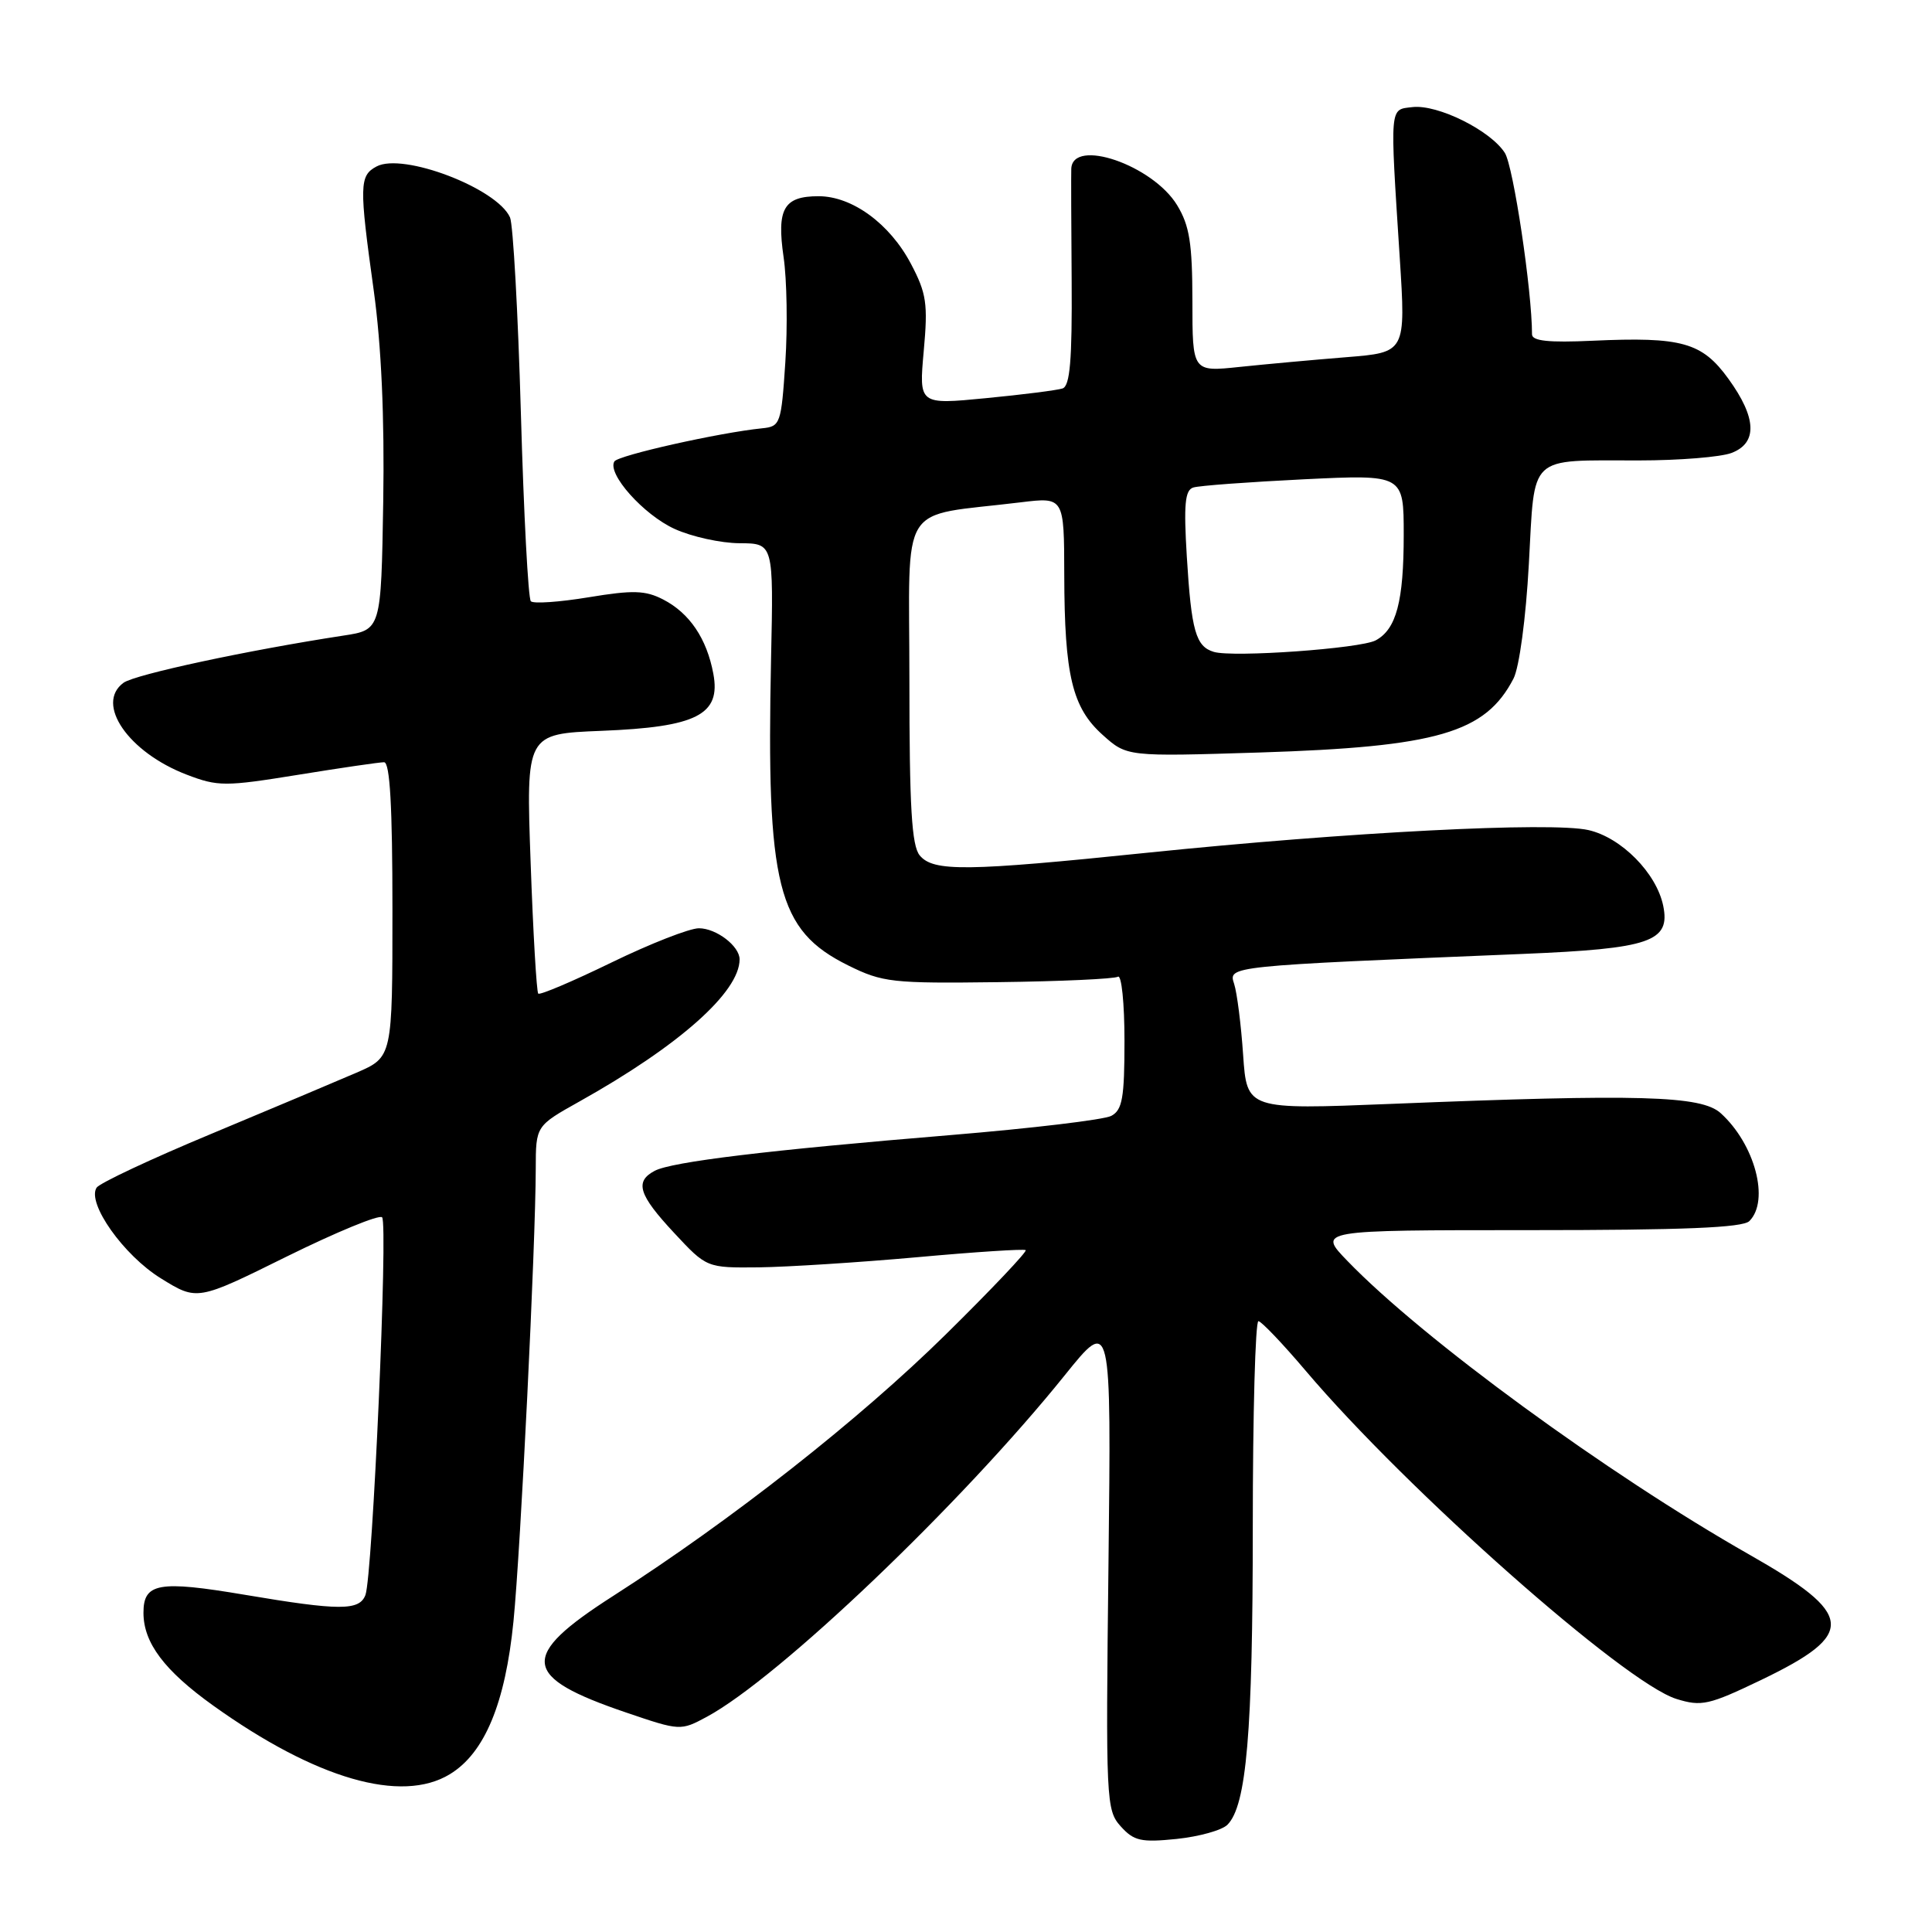 <?xml version="1.0" encoding="UTF-8" standalone="no"?>
<!DOCTYPE svg PUBLIC "-//W3C//DTD SVG 1.1//EN" "http://www.w3.org/Graphics/SVG/1.1/DTD/svg11.dtd" >
<svg xmlns="http://www.w3.org/2000/svg" xmlns:xlink="http://www.w3.org/1999/xlink" version="1.1" viewBox="0 0 256 256">
 <g >
 <path fill="currentColor"
d=" M 162.64 241.79 C 165.17 239.26 166.00 229.56 166.00 202.36 C 166.00 187.31 166.34 175.03 166.75 175.06 C 167.16 175.10 169.97 178.05 173.00 181.62 C 186.38 197.42 215.27 222.99 222.14 225.12 C 225.46 226.15 226.43 225.93 233.37 222.60 C 246.04 216.50 245.80 213.95 231.79 205.99 C 213.01 195.31 188.52 177.42 178.55 167.09 C 174.59 163.00 174.59 163.00 202.60 163.00 C 223.04 163.00 230.92 162.68 231.80 161.80 C 234.52 159.08 232.53 151.60 228.00 147.50 C 225.43 145.17 217.27 144.94 184.36 146.27 C 165.22 147.04 165.22 147.04 164.72 139.77 C 164.45 135.77 163.91 131.54 163.53 130.37 C 162.75 128.00 162.59 128.02 201.78 126.40 C 218.68 125.70 221.37 124.78 220.38 120.00 C 219.48 115.68 214.83 110.98 210.48 109.99 C 205.55 108.87 178.58 110.26 152.04 112.99 C 128.02 115.47 123.68 115.52 121.87 113.35 C 120.80 112.06 120.50 106.94 120.50 90.11 C 120.50 65.89 118.82 68.57 135.25 66.56 C 141.00 65.86 141.00 65.86 141.02 76.18 C 141.05 89.51 142.08 93.77 146.11 97.38 C 149.32 100.26 149.32 100.26 166.91 99.71 C 190.47 98.96 196.82 97.11 200.55 89.91 C 201.31 88.43 202.19 81.92 202.58 74.74 C 203.40 60.02 202.32 61.03 217.18 61.01 C 222.51 61.01 228.02 60.56 229.43 60.02 C 232.91 58.70 232.77 55.36 229.03 50.20 C 225.53 45.36 222.86 44.61 211.02 45.15 C 205.18 45.42 203.00 45.18 203.00 44.30 C 203.00 38.53 200.53 22.04 199.40 20.26 C 197.50 17.28 190.50 13.81 187.17 14.19 C 184.10 14.55 184.16 13.74 185.47 34.10 C 186.28 46.70 186.28 46.70 178.39 47.33 C 174.05 47.68 167.69 48.26 164.25 48.62 C 158.00 49.28 158.00 49.28 158.00 39.89 C 157.99 32.23 157.62 29.89 155.97 27.18 C 152.73 21.87 142.13 18.23 141.95 22.36 C 141.92 22.99 141.94 29.69 142.00 37.26 C 142.07 47.72 141.78 51.13 140.80 51.47 C 140.08 51.71 135.51 52.29 130.63 52.76 C 121.76 53.62 121.76 53.62 122.40 46.51 C 122.97 40.25 122.77 38.87 120.70 34.95 C 117.90 29.64 112.92 26.00 108.47 26.00 C 103.85 26.00 102.90 27.65 103.83 34.07 C 104.27 37.06 104.37 43.33 104.06 48.00 C 103.52 56.16 103.40 56.51 101.00 56.75 C 95.34 57.32 81.92 60.33 81.41 61.14 C 80.41 62.76 85.28 68.22 89.40 70.09 C 91.66 71.12 95.53 71.97 98.00 71.98 C 102.50 72.00 102.50 72.00 102.17 87.25 C 101.53 117.45 102.99 123.26 112.38 127.92 C 116.95 130.18 118.20 130.32 132.26 130.14 C 140.52 130.04 147.66 129.71 148.13 129.42 C 148.61 129.12 149.00 132.94 149.00 137.91 C 149.00 145.48 148.72 147.08 147.25 147.86 C 146.29 148.37 136.72 149.51 126.00 150.40 C 101.76 152.40 89.02 153.94 86.75 155.14 C 84.07 156.56 84.61 158.31 89.32 163.36 C 93.64 168.00 93.64 168.00 100.57 167.93 C 104.38 167.88 113.80 167.28 121.50 166.59 C 129.20 165.89 135.68 165.47 135.91 165.65 C 136.13 165.83 131.38 170.85 125.34 176.80 C 113.87 188.10 96.96 201.40 81.25 211.47 C 68.73 219.49 69.04 222.19 83.00 226.93 C 90.11 229.35 90.19 229.35 93.65 227.49 C 103.19 222.35 127.39 199.26 141.11 182.20 C 147.25 174.57 147.25 174.57 146.88 207.17 C 146.51 238.65 146.57 239.85 148.50 242.00 C 150.25 243.94 151.19 244.15 155.91 243.67 C 158.88 243.36 161.91 242.52 162.64 241.79 Z  M 59.61 235.09 C 64.22 232.29 66.96 225.69 68.04 214.82 C 68.99 205.25 70.97 164.95 70.99 154.85 C 71.00 149.19 71.00 149.19 76.75 145.97 C 89.97 138.58 98.00 131.45 98.00 127.12 C 98.00 125.36 94.91 123.00 92.61 123.00 C 91.37 123.00 86.16 125.04 81.04 127.53 C 75.92 130.02 71.55 131.88 71.32 131.66 C 71.10 131.43 70.64 123.60 70.31 114.25 C 69.70 97.24 69.70 97.24 79.69 96.84 C 92.35 96.34 95.54 94.70 94.52 89.27 C 93.65 84.61 91.37 81.24 87.88 79.44 C 85.52 78.22 83.88 78.17 78.01 79.14 C 74.13 79.78 70.68 80.02 70.34 79.67 C 69.99 79.32 69.40 68.12 69.02 54.77 C 68.64 41.42 67.99 29.74 67.58 28.81 C 65.87 24.95 53.39 20.18 49.89 22.06 C 47.61 23.28 47.58 24.54 49.53 38.55 C 50.53 45.79 50.96 55.29 50.78 66.49 C 50.50 83.46 50.50 83.46 45.50 84.22 C 32.83 86.16 17.88 89.37 16.37 90.47 C 12.57 93.25 17.01 99.69 24.75 102.65 C 28.88 104.23 29.82 104.23 39.47 102.67 C 45.14 101.75 50.27 101.00 50.89 101.00 C 51.67 101.00 52.00 106.85 52.00 120.54 C 52.00 140.07 52.00 140.07 47.25 142.13 C 44.64 143.26 35.98 146.91 28.00 150.24 C 20.02 153.56 13.19 156.77 12.80 157.37 C 11.48 159.42 16.39 166.35 21.32 169.39 C 26.13 172.37 26.13 172.37 38.03 166.48 C 44.58 163.25 50.25 160.91 50.63 161.30 C 51.44 162.11 49.37 208.87 48.42 211.35 C 47.62 213.44 45.01 213.44 32.45 211.32 C 21.00 209.39 19.00 209.75 19.01 213.72 C 19.02 217.69 21.78 221.36 28.24 225.99 C 41.83 235.72 53.18 239.01 59.61 235.09 Z  M 160.84 86.38 C 158.45 85.67 157.86 83.60 157.26 73.77 C 156.84 66.86 157.01 64.95 158.11 64.60 C 158.88 64.35 165.46 63.87 172.75 63.51 C 186.00 62.87 186.00 62.87 186.00 70.87 C 186.00 79.69 185.02 83.38 182.29 84.85 C 180.25 85.94 163.39 87.14 160.84 86.38 Z "/>
</g>
</svg>